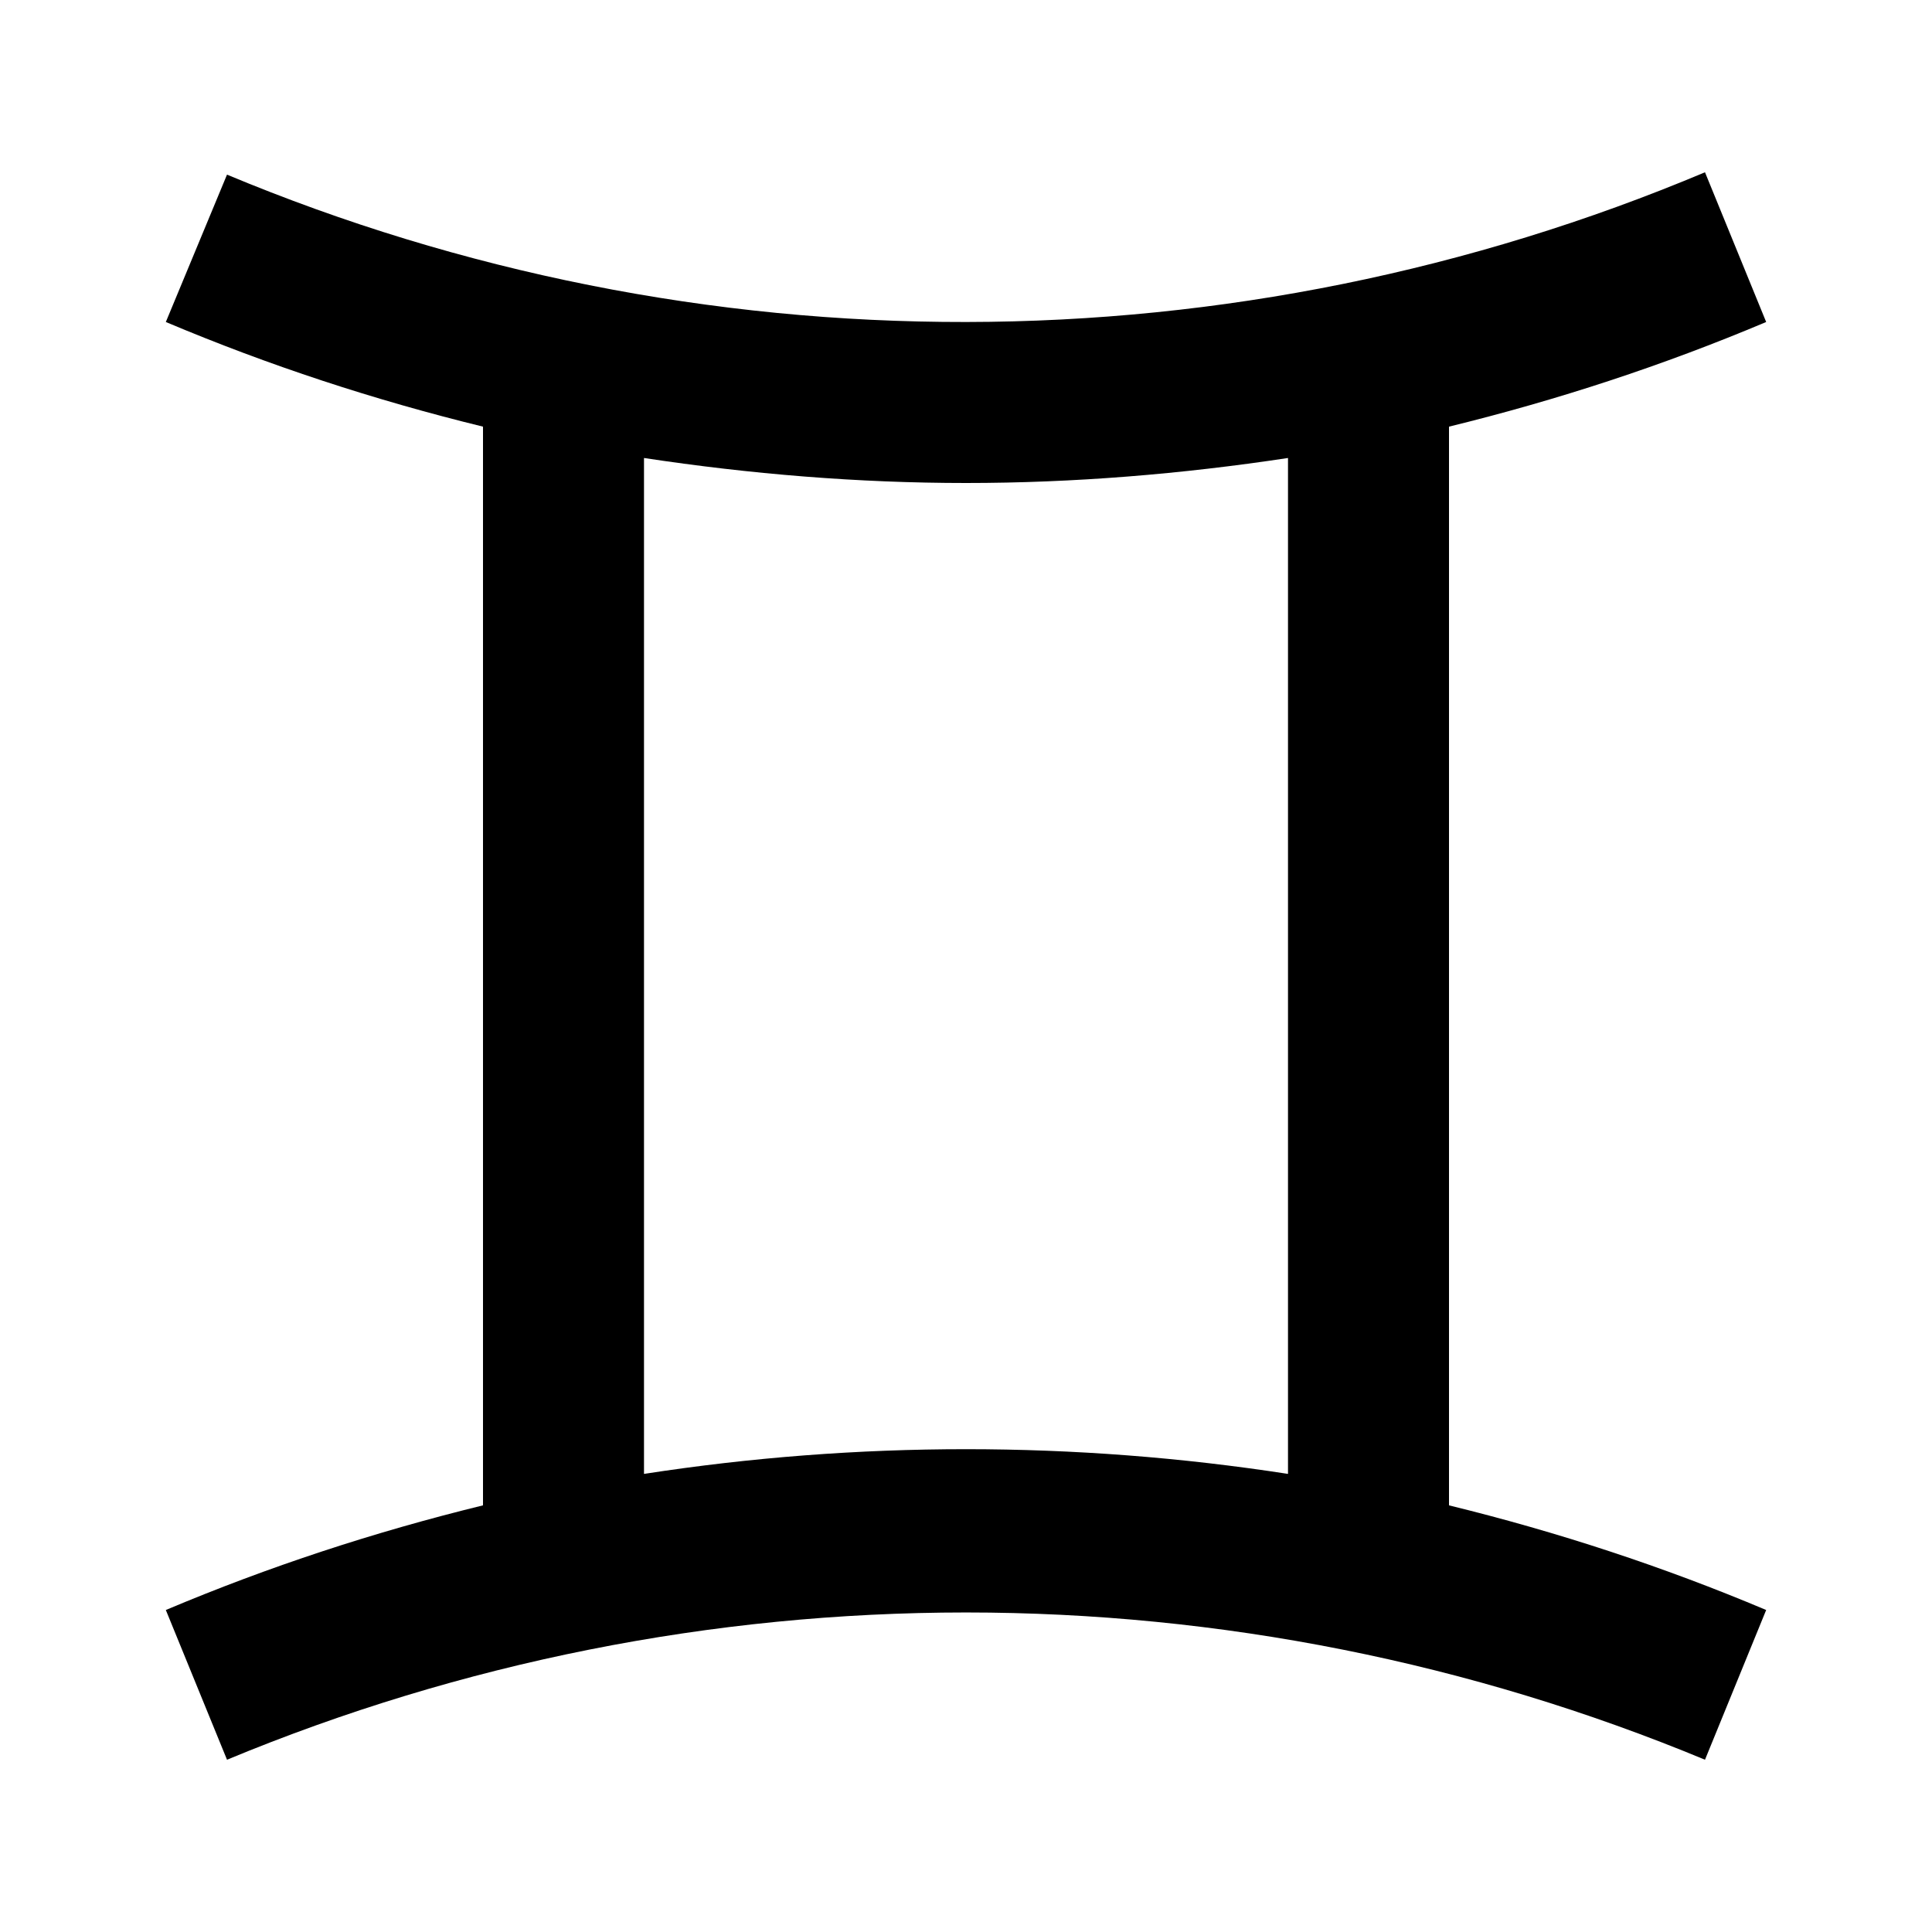 <svg width="18" height="18" viewBox="0 0 18 18" fill="none" xmlns="http://www.w3.org/2000/svg">
<path d="M13.5 3.975C14.512 3.727 15.495 3.405 16.455 3L15.885 1.605C13.706 2.522 11.366 2.997 9.002 3C6.638 3.004 4.297 2.538 2.115 1.627L1.545 3C2.505 3.405 3.487 3.727 4.5 3.975V14.025C3.487 14.273 2.505 14.595 1.545 15L2.115 16.395C4.297 15.489 6.637 15.023 9 15.023C11.363 15.023 13.703 15.489 15.885 16.395L16.455 15C15.495 14.595 14.512 14.273 13.5 14.025V3.975ZM6 13.725V4.267C6.99 4.417 7.995 4.5 9 4.5C10.005 4.5 11.01 4.417 12 4.267V13.732C10.012 13.425 7.988 13.425 6 13.732V13.725Z" fill="black"/>
</svg>

